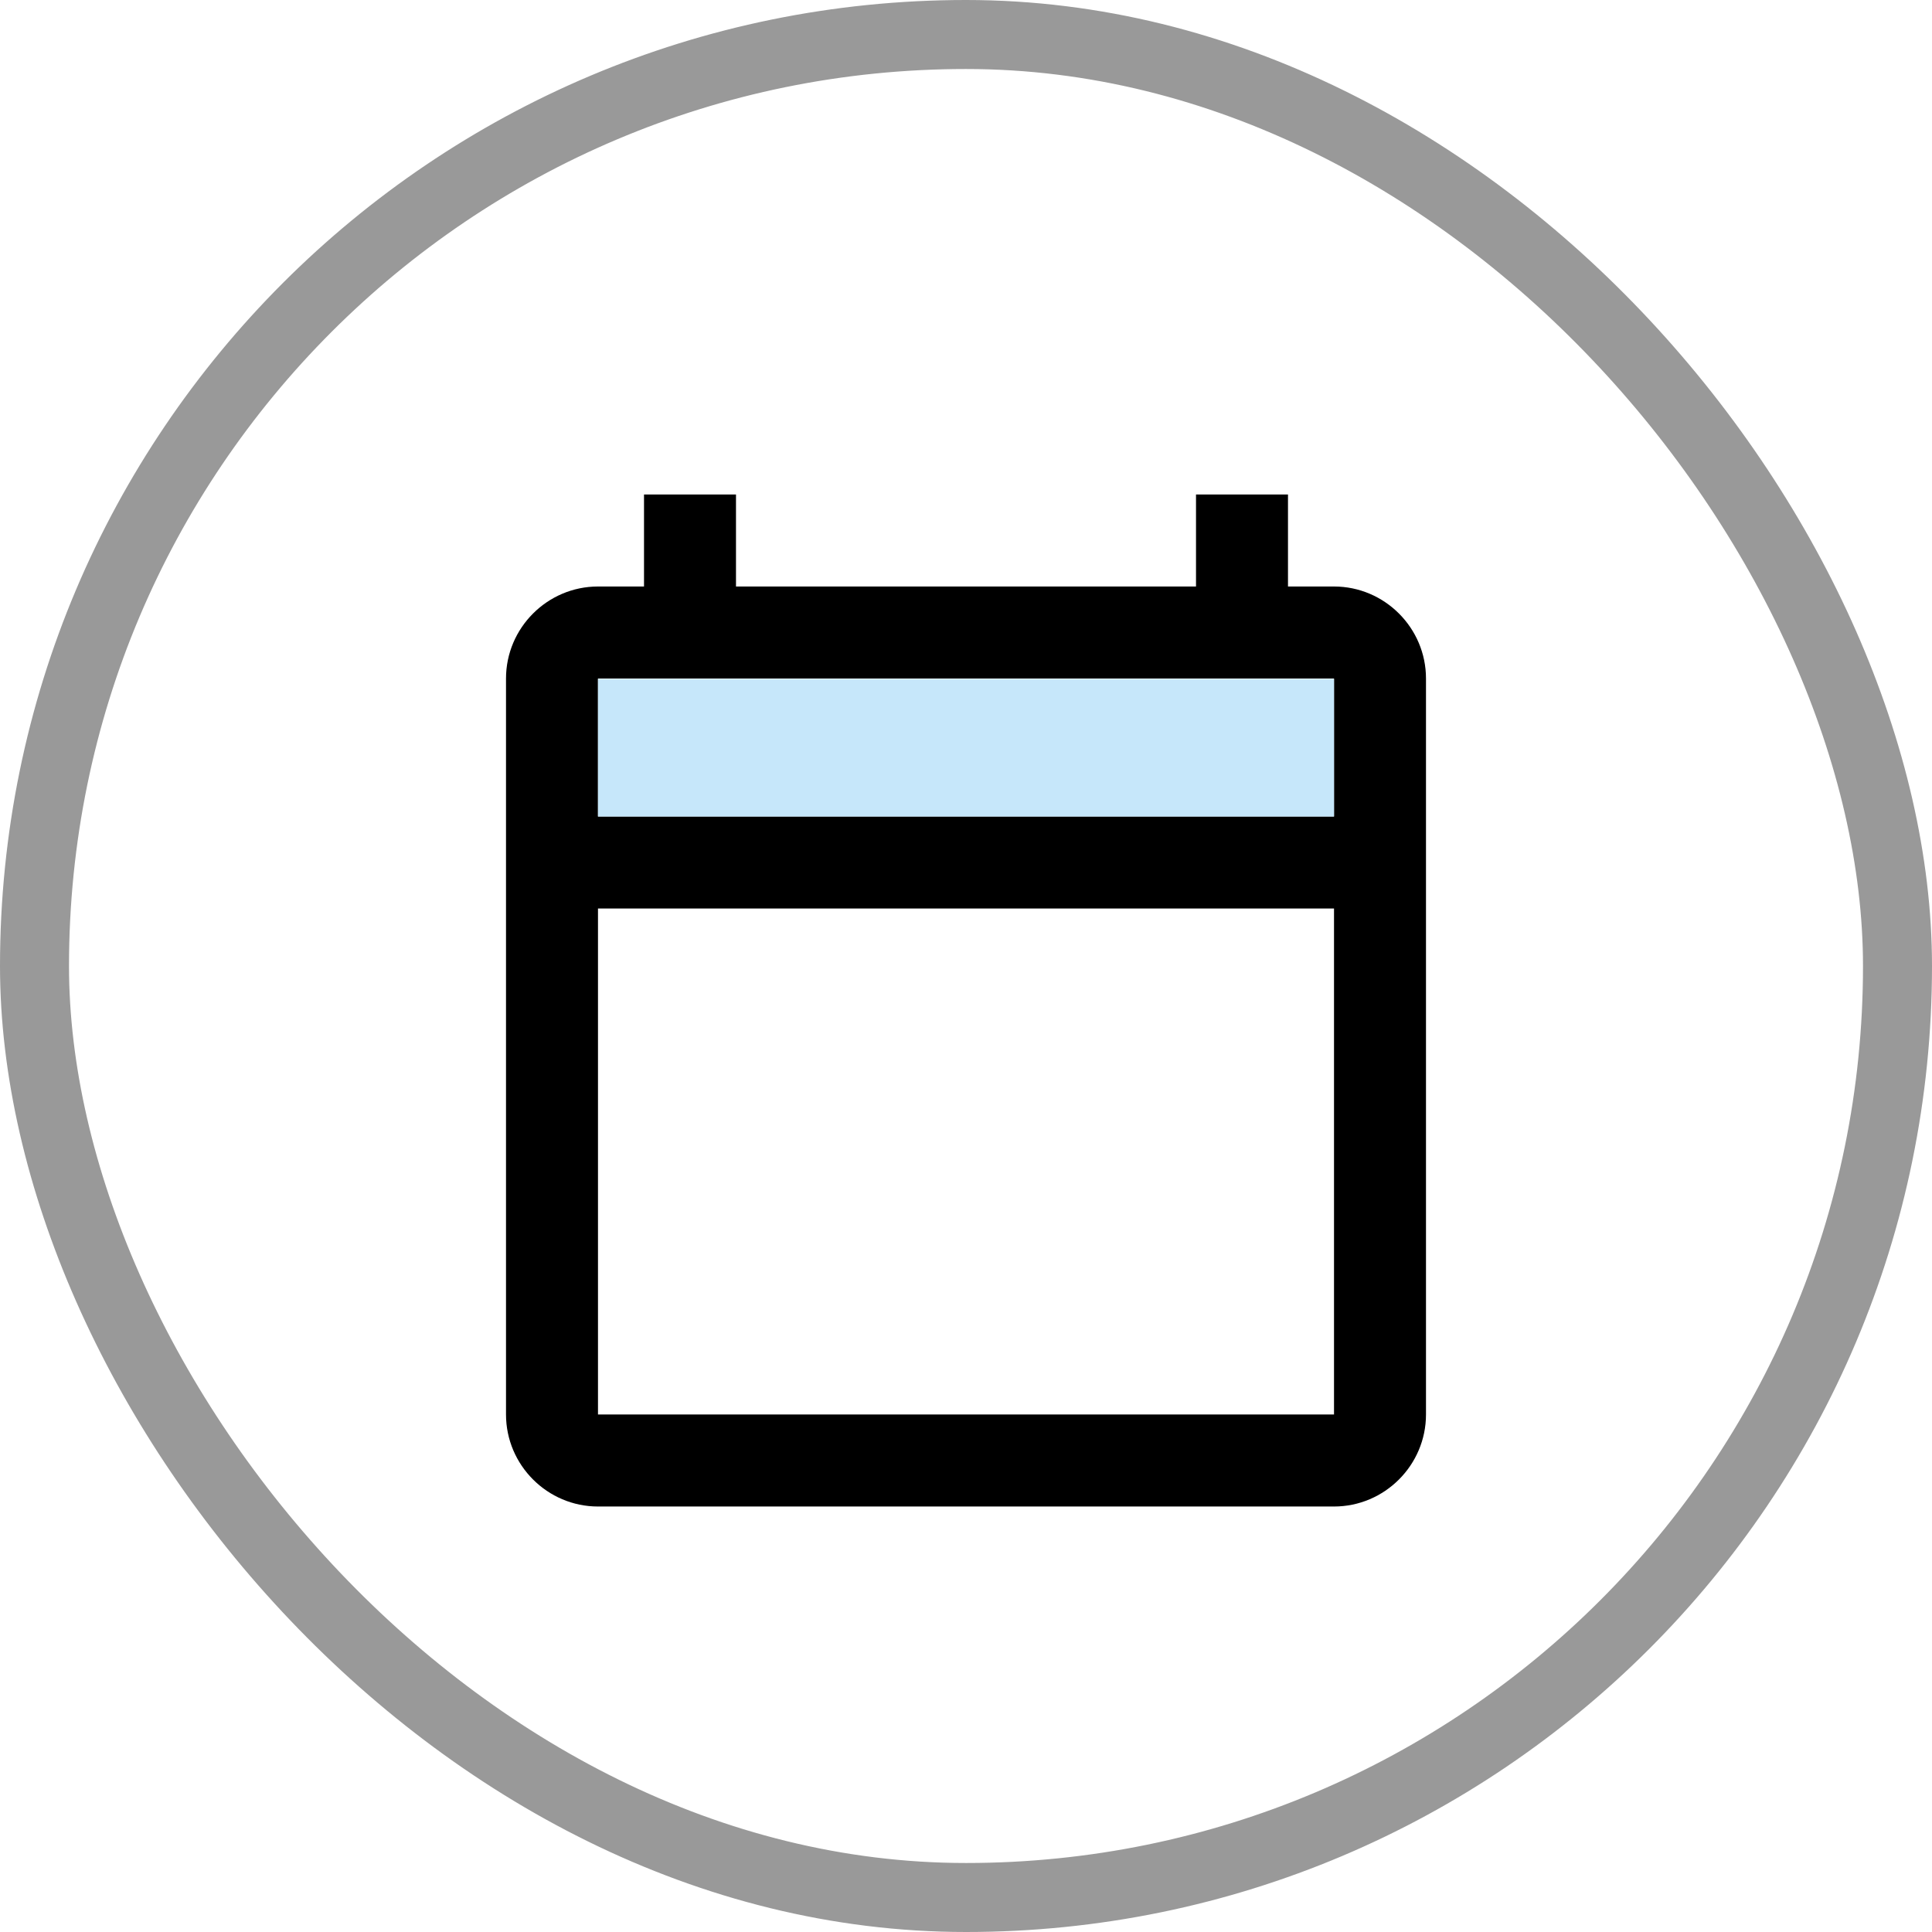 <svg width="56" height="56" viewBox="0 0 56 56" fill="none" xmlns="http://www.w3.org/2000/svg">
<path d="M38.667 17H37.333V14.333H34.667V17H21.333V14.333H20H18.667V15.667V17H17.333C15.867 17 14.667 18.2 14.667 19.667V41C14.667 42.467 15.867 43.667 17.333 43.667H38.667C40.133 43.667 41.333 42.467 41.333 41V19.667C41.333 18.2 40.133 17 38.667 17ZM38.667 19.667V23.667H17.333V19.667H38.667ZM17.333 41V26.333H38.667V41H17.333Z" fill="black"/>
<path d="M17.333 19.68H38.667V23.667H17.333V19.68Z" fill="#C6E7FA"/>
<rect x="1" y="1" width="54" height="54" rx="27" stroke="#999999" stroke-width="2"/>
</svg>
